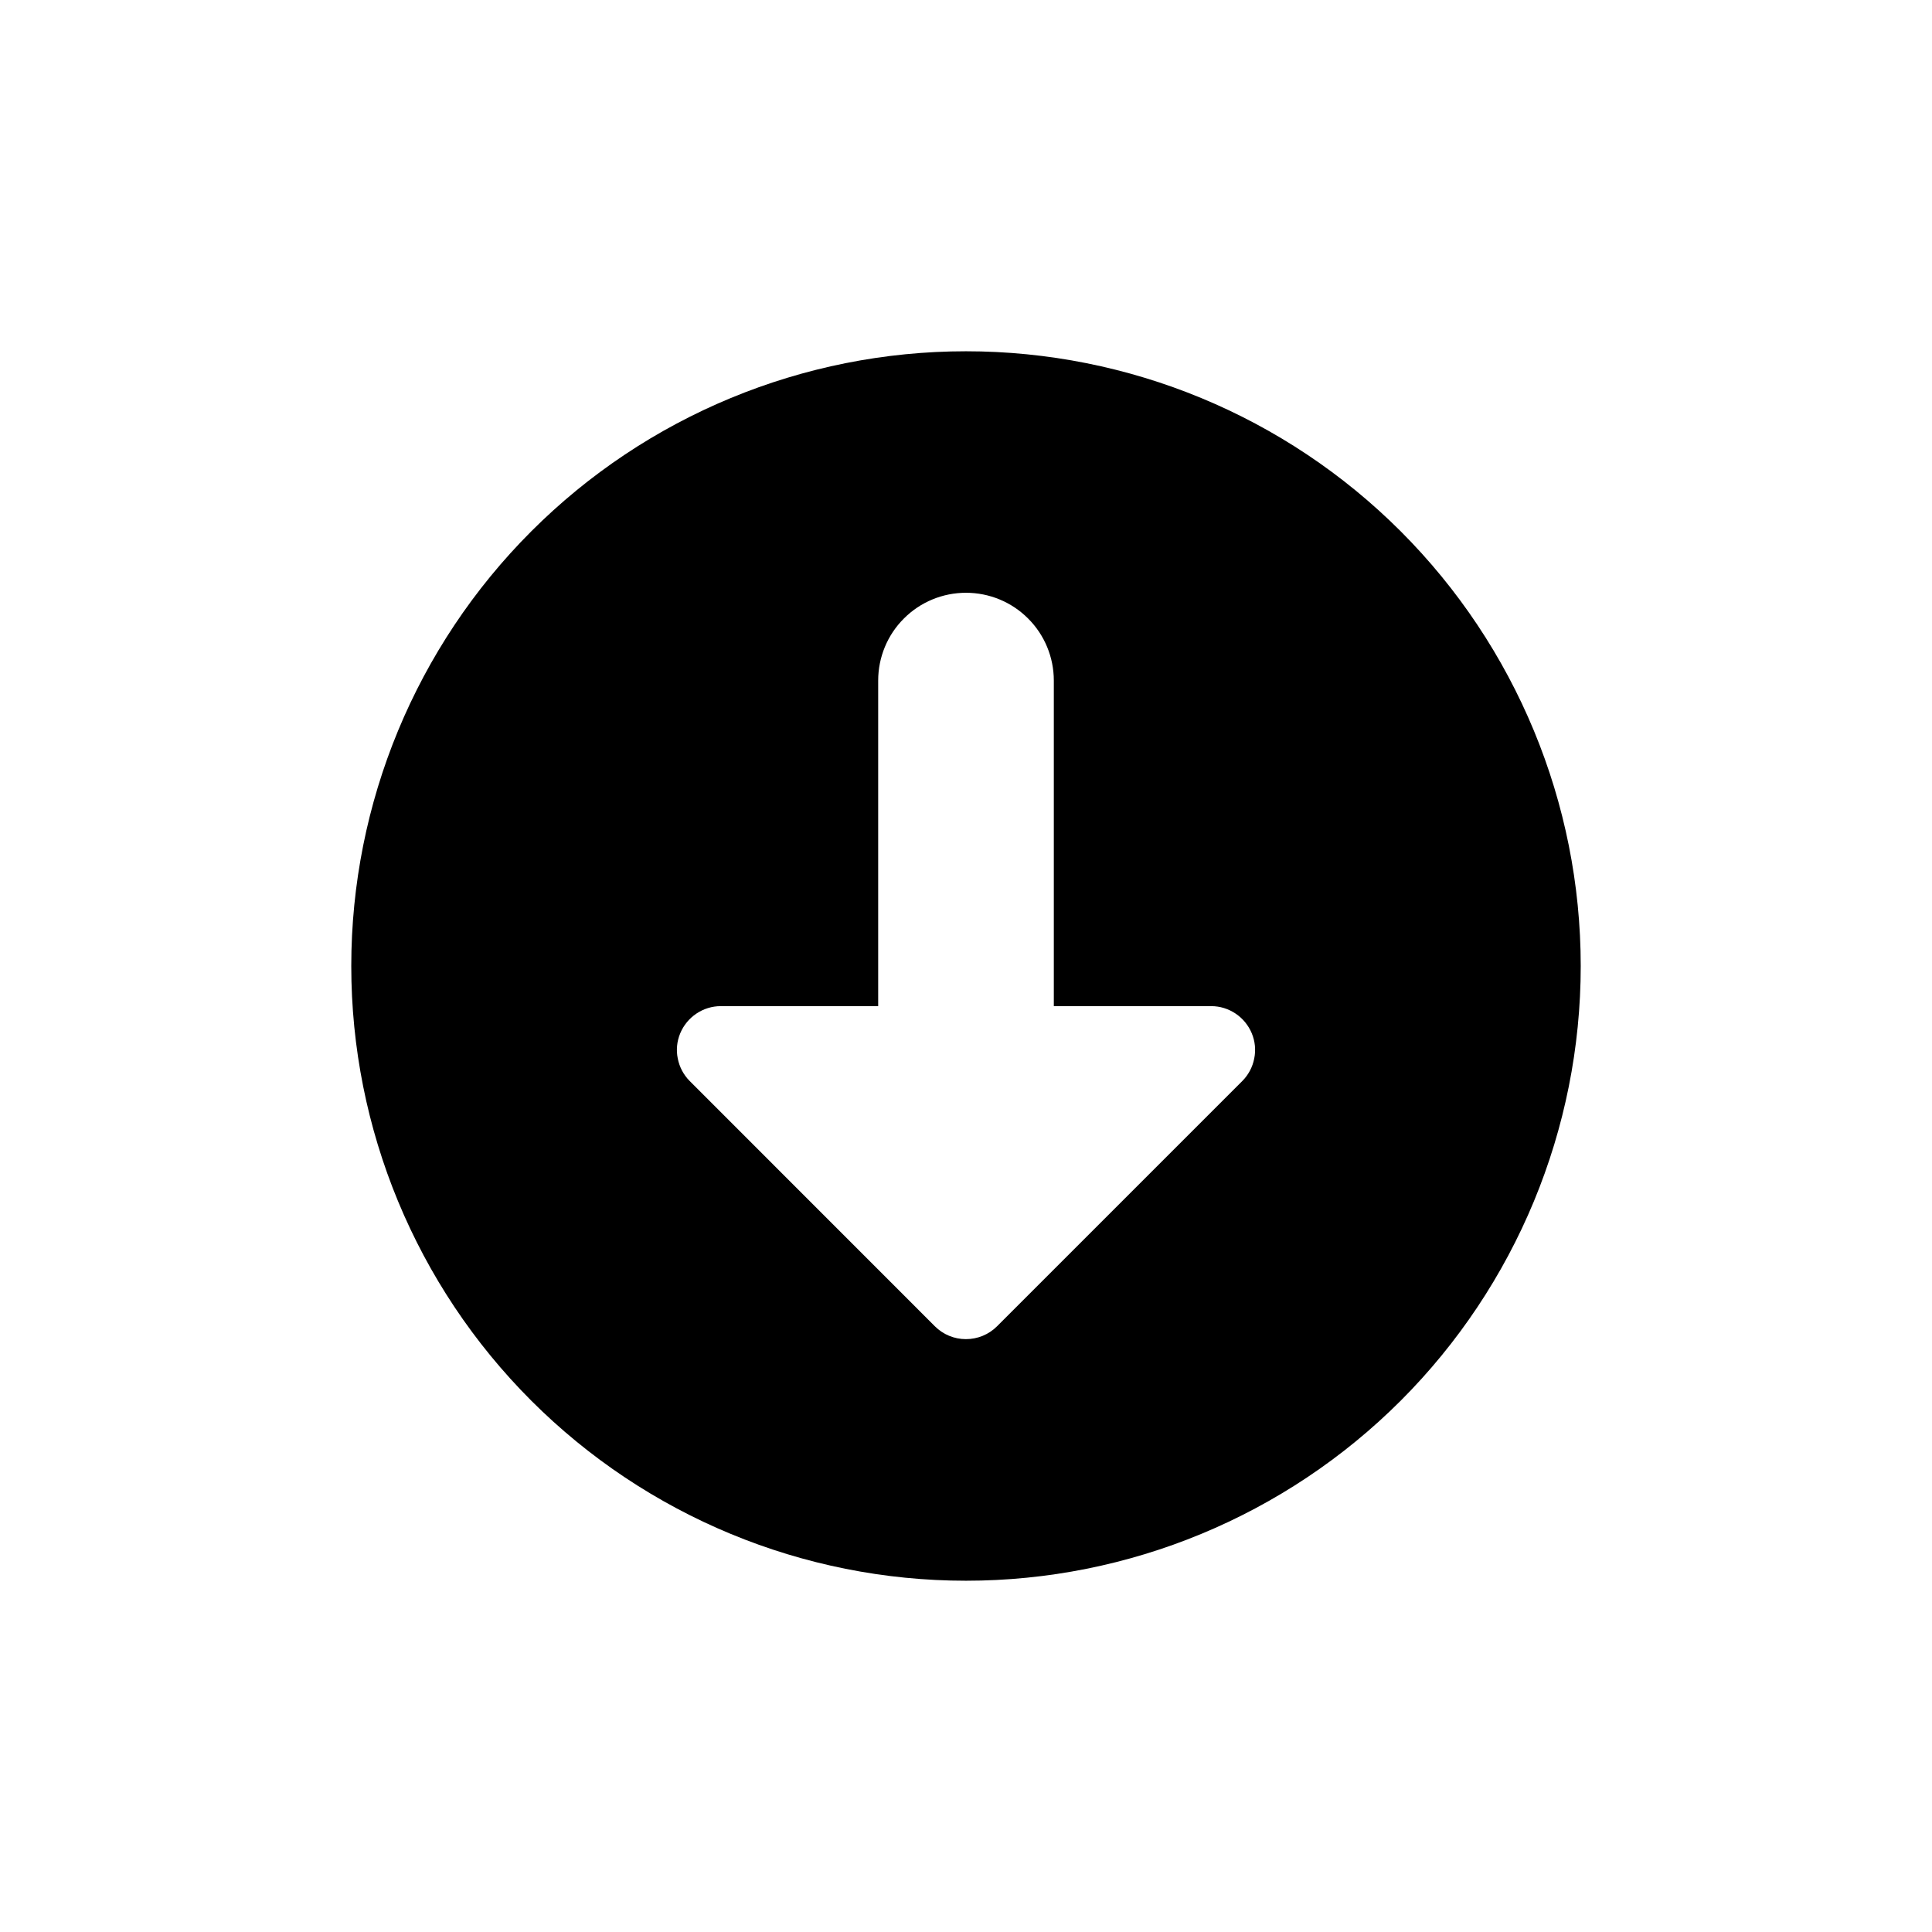 <svg width="22" height="22" viewBox="0 0 22 22" fill="none" xmlns="http://www.w3.org/2000/svg">
<g filter="url(#filter0_d_292_16)">
<path fill-rule="evenodd" clip-rule="evenodd" d="M11 14C12.857 14 14.637 13.262 15.95 11.95C17.262 10.637 18 8.857 18 7C18 5.143 17.262 3.363 15.95 2.05C14.637 0.737 12.857 0 11 0C9.143 0 7.363 0.737 6.05 2.05C4.737 3.363 4 5.143 4 7C4 8.857 4.737 10.637 6.05 11.95C7.363 13.262 9.143 14 11 14ZM14.146 8.31L11.353 11.103C11.259 11.197 11.132 11.249 10.999 11.249C10.867 11.249 10.74 11.197 10.646 11.103L7.854 8.31C7.784 8.24 7.737 8.151 7.718 8.054C7.698 7.957 7.708 7.857 7.746 7.766C7.784 7.675 7.848 7.597 7.93 7.542C8.012 7.487 8.108 7.457 8.207 7.457H10V3.75C10 3.485 10.105 3.23 10.293 3.043C10.48 2.855 10.735 2.75 11 2.75C11.265 2.75 11.52 2.855 11.707 3.043C11.895 3.23 12 3.485 12 3.75V7.457H13.793C13.892 7.457 13.988 7.487 14.07 7.542C14.152 7.597 14.216 7.675 14.254 7.766C14.292 7.857 14.302 7.957 14.282 8.054C14.263 8.151 14.216 8.24 14.146 8.31Z" fill="black"/>
</g>
<defs>
<filter id="filter0_d_292_16" x="0" y="0" width="22" height="22" filterUnits="userSpaceOnUse" color-interpolation-filters="sRGB">
<feFlood flood-opacity="0" result="BackgroundImageFix"/>
<feColorMatrix in="SourceAlpha" type="matrix" values="0 0 0 0 0 0 0 0 0 0 0 0 0 0 0 0 0 0 127 0" result="hardAlpha"/>
<feOffset dy="4"/>
<feGaussianBlur stdDeviation="2"/>
<feComposite in2="hardAlpha" operator="out"/>
<feColorMatrix type="matrix" values="0 0 0 0 0 0 0 0 0 0 0 0 0 0 0 0 0 0 0.25 0"/>
<feBlend mode="normal" in2="BackgroundImageFix" result="effect1_dropShadow_292_16"/>
<feBlend mode="normal" in="SourceGraphic" in2="effect1_dropShadow_292_16" result="shape"/>
</filter>
</defs>
</svg>
